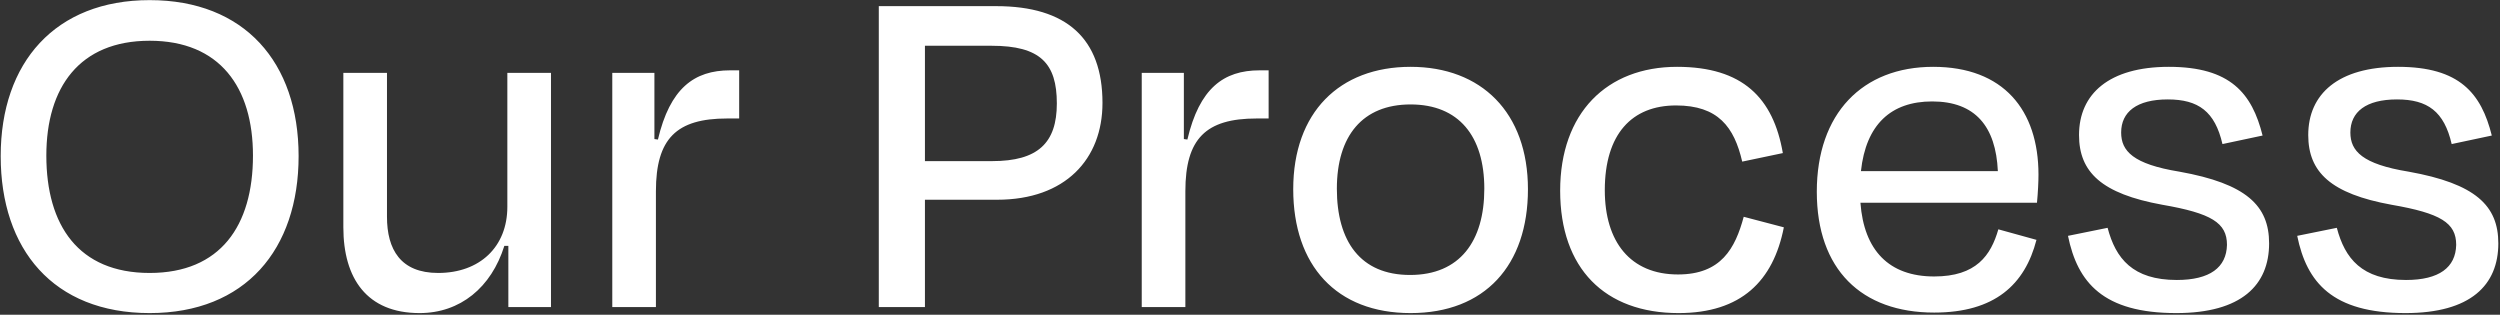 <svg width="977" height="123" viewBox="0 0 977 123" fill="none" xmlns="http://www.w3.org/2000/svg">
<rect x="0" y="0" width="977" height="123" fill="#333333" stroke="none"/>
<path d="M58.484 122.352C20.852 122.352 0.272 97.46 0.272 61.004C0.272 24.352 21.636 0.048 58.484 0.048C95.528 0.048 116.696 24.352 116.696 61.004C116.696 97.46 95.92 122.352 58.484 122.352ZM58.484 106.672C86.12 106.672 98.86 88.248 98.86 60.808C98.86 34.152 85.924 15.924 58.484 15.924C31.044 15.924 18.108 34.152 18.108 60.808C18.108 88.052 30.652 106.672 58.484 106.672ZM198.664 120V96.088H197.096C192 112.356 179.848 122.352 163.972 122.352C143.392 122.352 134.18 108.828 134.18 88.836V28.468H151.232V84.72C151.232 97.46 156.524 106.672 171.224 106.672C187.492 106.672 198.272 96.48 198.272 80.8V28.468H215.324V120H198.664ZM256.332 120H239.28V28.468H255.744V54.34L257.116 54.536C261.82 34.544 271.228 27.488 285.34 27.488H288.868V46.304H284.164C264.368 46.304 256.332 54.144 256.332 74.724V120ZM387.533 17.884H361.465V62.964H387.729C405.565 62.964 413.013 55.908 413.013 40.424C413.013 24.744 406.545 17.884 387.533 17.884ZM389.689 78.056H361.465V120H343.433V2.4H389.297C416.933 2.4 430.849 15.14 430.849 40.228C430.849 62.18 416.345 78.056 389.689 78.056ZM463.242 120H446.19V28.468H462.654V54.34L464.026 54.536C468.73 34.544 478.138 27.488 492.25 27.488H495.778V46.304H491.074C471.278 46.304 463.242 54.144 463.242 74.724V120ZM551.257 122.352C522.249 122.352 505.393 103.732 505.393 73.94C505.393 43.952 523.425 26.116 551.257 26.116C578.893 26.116 597.121 43.952 597.121 73.94C597.121 103.732 580.265 122.352 551.257 122.352ZM551.257 40.816C532.441 40.816 522.445 53.164 522.445 73.744C522.445 94.324 531.657 107.456 551.061 107.456C570.465 107.456 580.069 94.324 580.069 73.744C580.069 53.164 570.073 40.816 551.257 40.816ZM680.858 63.16C677.722 49.636 671.45 41.208 654.986 41.208C637.738 41.208 627.154 52.38 627.154 74.332C627.154 94.52 637.15 107.26 655.77 107.26C672.626 107.26 678.114 97.068 681.446 84.72L697.126 88.836C693.01 109.808 680.466 122.352 655.966 122.352C627.154 122.352 609.71 104.908 609.71 74.528C609.71 44.148 627.938 26.116 655.378 26.116C681.054 26.116 693.01 38.268 696.734 59.828L680.858 63.16ZM755.086 39.64C739.014 39.64 729.214 48.656 727.254 66.884H780.762C779.978 49.44 771.942 39.64 755.086 39.64ZM755.87 122.156C727.45 122.156 710.006 105.3 710.006 74.92C710.006 44.344 727.842 26.116 755.478 26.116C782.918 26.116 796.638 42.972 796.638 68.256C796.638 71 796.442 75.116 796.05 79.232H727.058C728.43 97.852 738.23 108.044 755.87 108.044C772.334 108.044 778.018 99.812 780.958 89.62L795.854 93.736C791.346 111.18 779.586 122.156 755.87 122.156ZM850.506 122.352C821.89 122.352 811.894 110.396 808.17 92.168L823.654 89.032C826.79 100.988 833.454 109.416 850.702 109.416C863.638 109.416 870.106 104.516 870.302 95.696C870.302 87.072 864.226 83.348 845.018 80.016C821.302 75.704 812.482 67.276 812.482 52.772C812.482 36.7 824.242 26.116 847.566 26.116C871.674 26.116 880.102 36.504 884.218 52.968L868.538 56.3C865.598 43.56 859.13 38.856 847.174 38.856C835.022 38.856 828.946 43.756 828.946 51.792C828.946 59.044 833.65 64.14 851.682 67.08C877.946 71.784 886.766 80.408 886.766 95.108C886.766 111.376 875.986 122.352 850.506 122.352ZM940.084 122.352C911.468 122.352 901.472 110.396 897.748 92.168L913.232 89.032C916.368 100.988 923.032 109.416 940.28 109.416C953.216 109.416 959.684 104.516 959.88 95.696C959.88 87.072 953.804 83.348 934.596 80.016C910.88 75.704 902.06 67.276 902.06 52.772C902.06 36.7 913.82 26.116 937.144 26.116C961.252 26.116 969.68 36.504 973.796 52.968L958.116 56.3C955.176 43.56 948.708 38.856 936.752 38.856C924.6 38.856 918.524 43.756 918.524 51.792C918.524 59.044 923.228 64.14 941.26 67.08C967.524 71.784 976.344 80.408 976.344 95.108C976.344 111.376 965.564 122.352 940.084 122.352Z" fill="white"/>
</svg>

